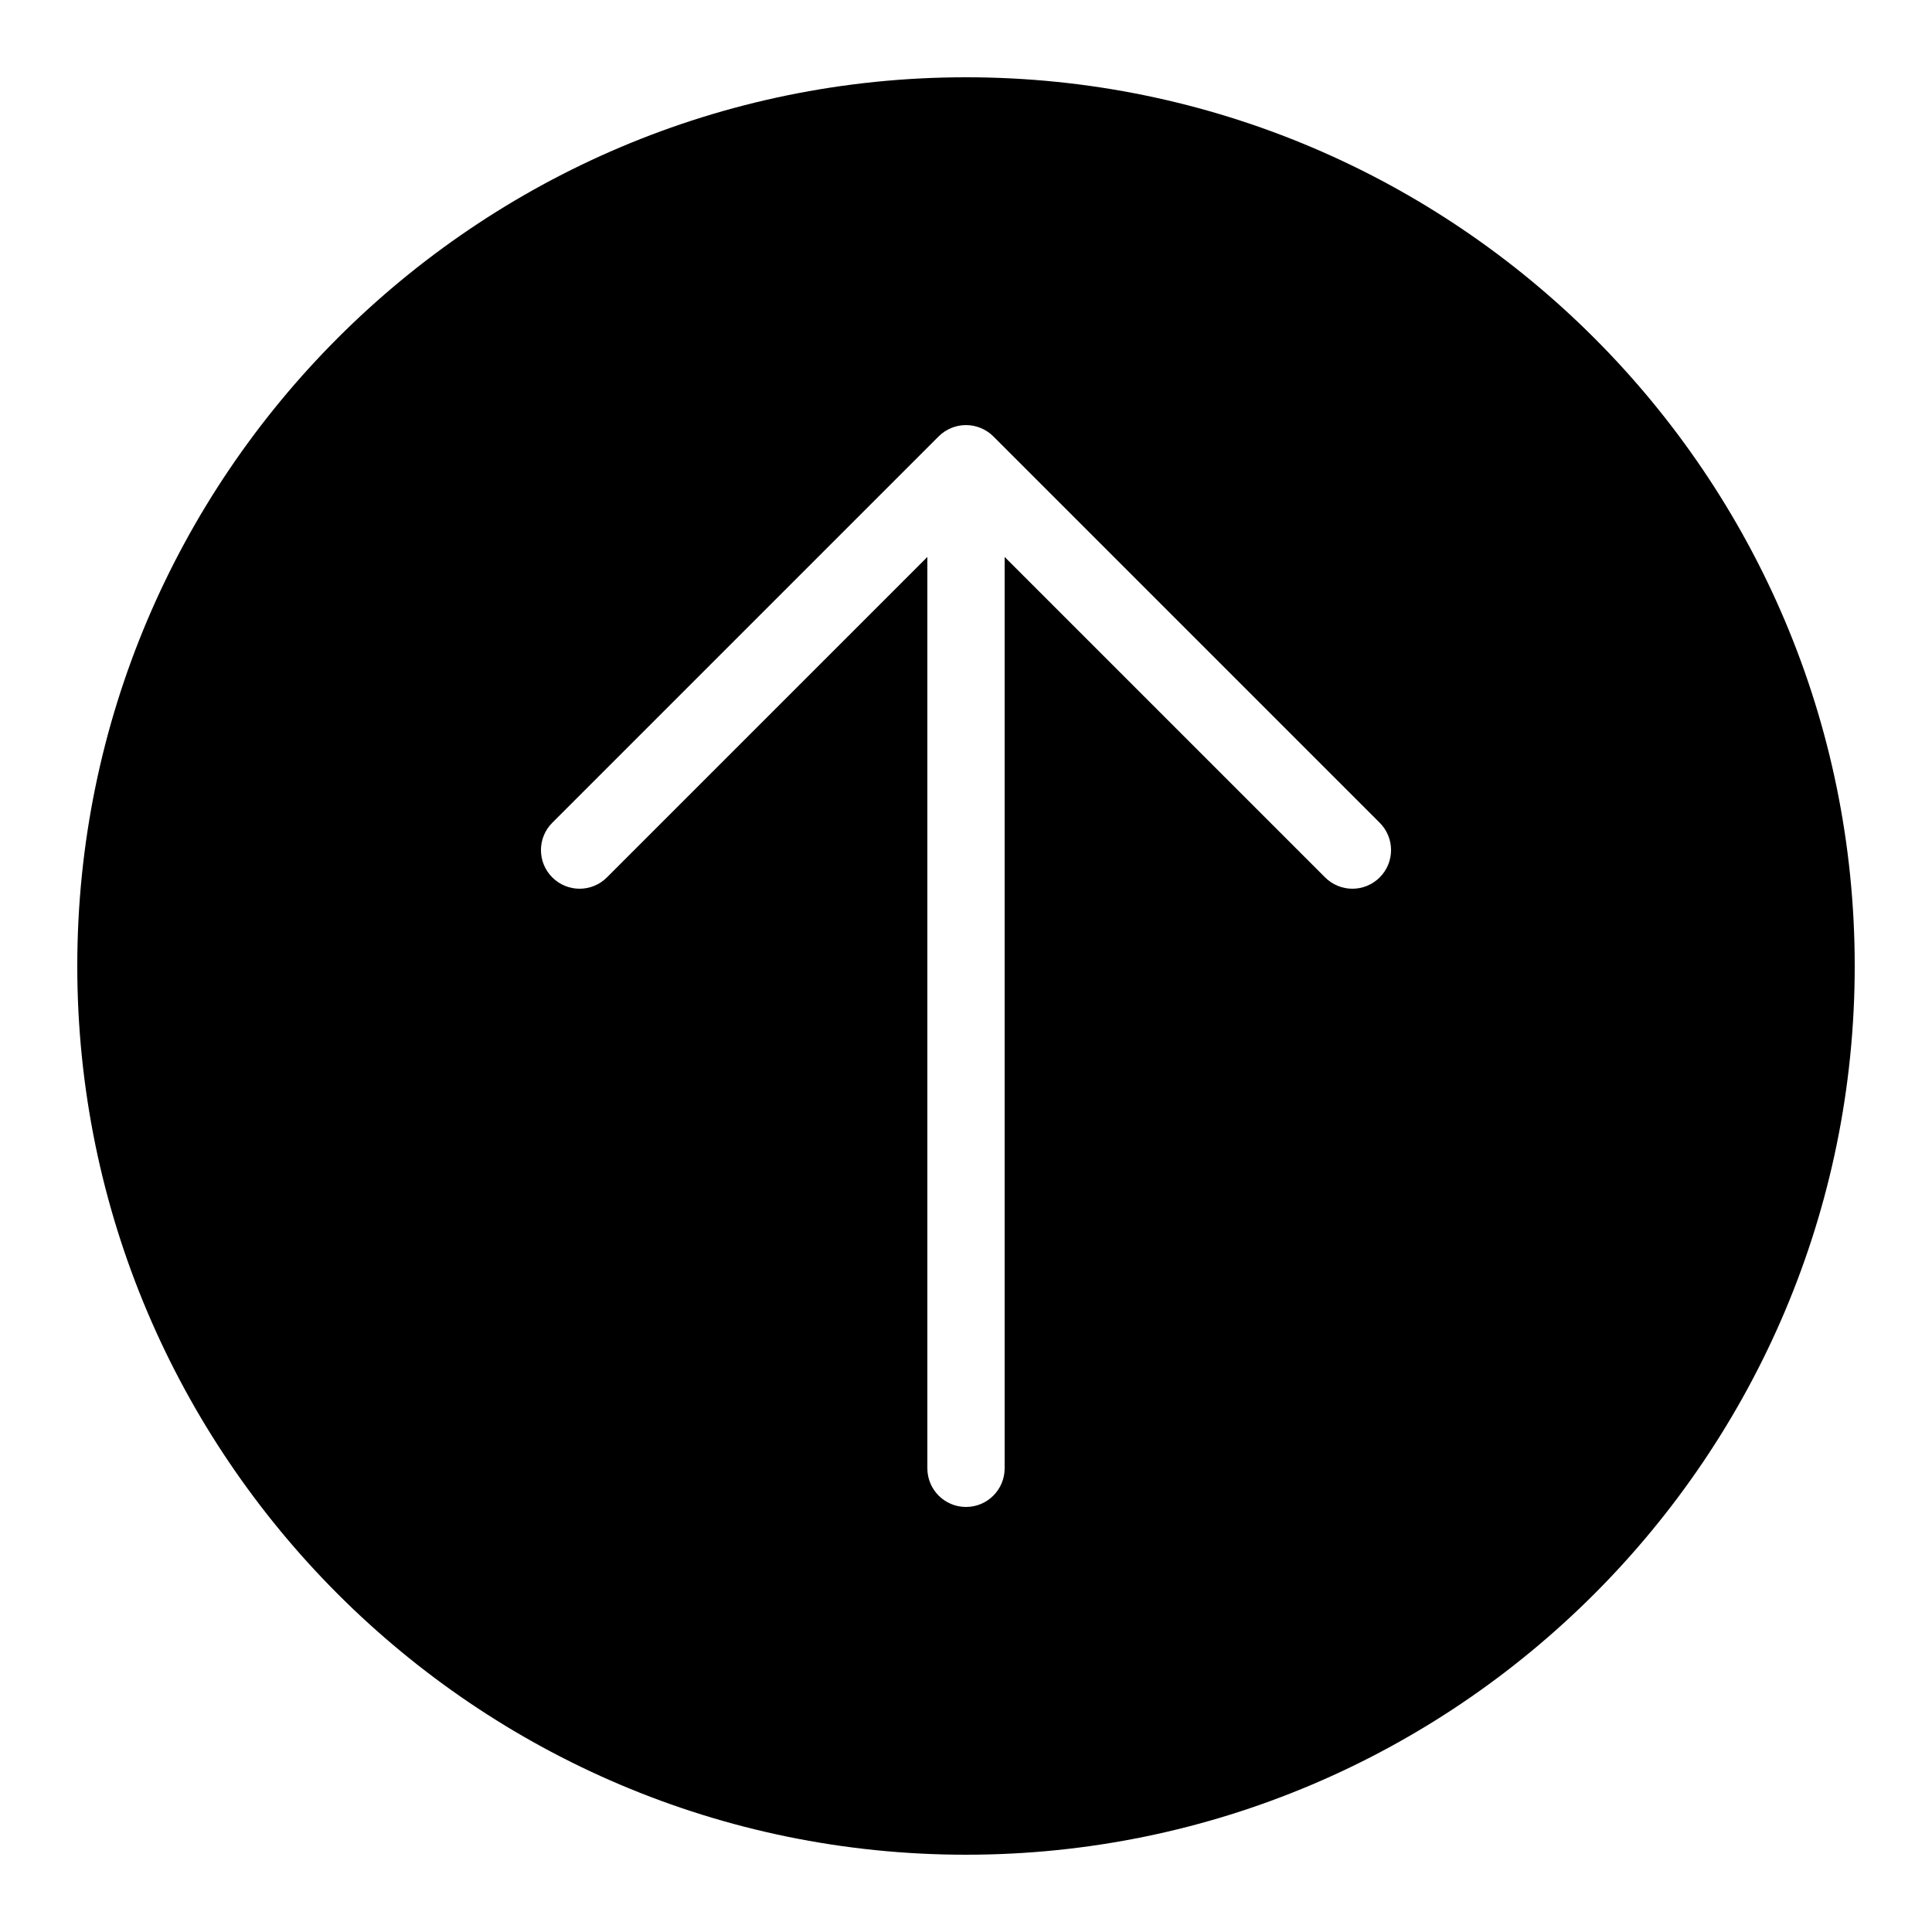 <svg fill="#000000" xmlns="http://www.w3.org/2000/svg"  viewBox="0 0 50 50" width="30px" height="30px"><path d="M25,2C12.317,2,2,12.318,2,25s10.317,23,23,23s23-10.318,23-23S37.683,2,25,2z M35.707,22.707C35.512,22.902,35.256,23,35,23s-0.512-0.098-0.707-0.293L26,14.414V38c0,0.552-0.447,1-1,1s-1-0.448-1-1V14.414l-8.293,8.293c-0.391,0.391-1.023,0.391-1.414,0s-0.391-1.023,0-1.414l9.999-9.999c0.092-0.093,0.203-0.166,0.326-0.217c0.244-0.101,0.52-0.101,0.764,0c0.123,0.051,0.233,0.124,0.326,0.217l9.999,9.999C36.098,21.684,36.098,22.316,35.707,22.707z"/></svg>